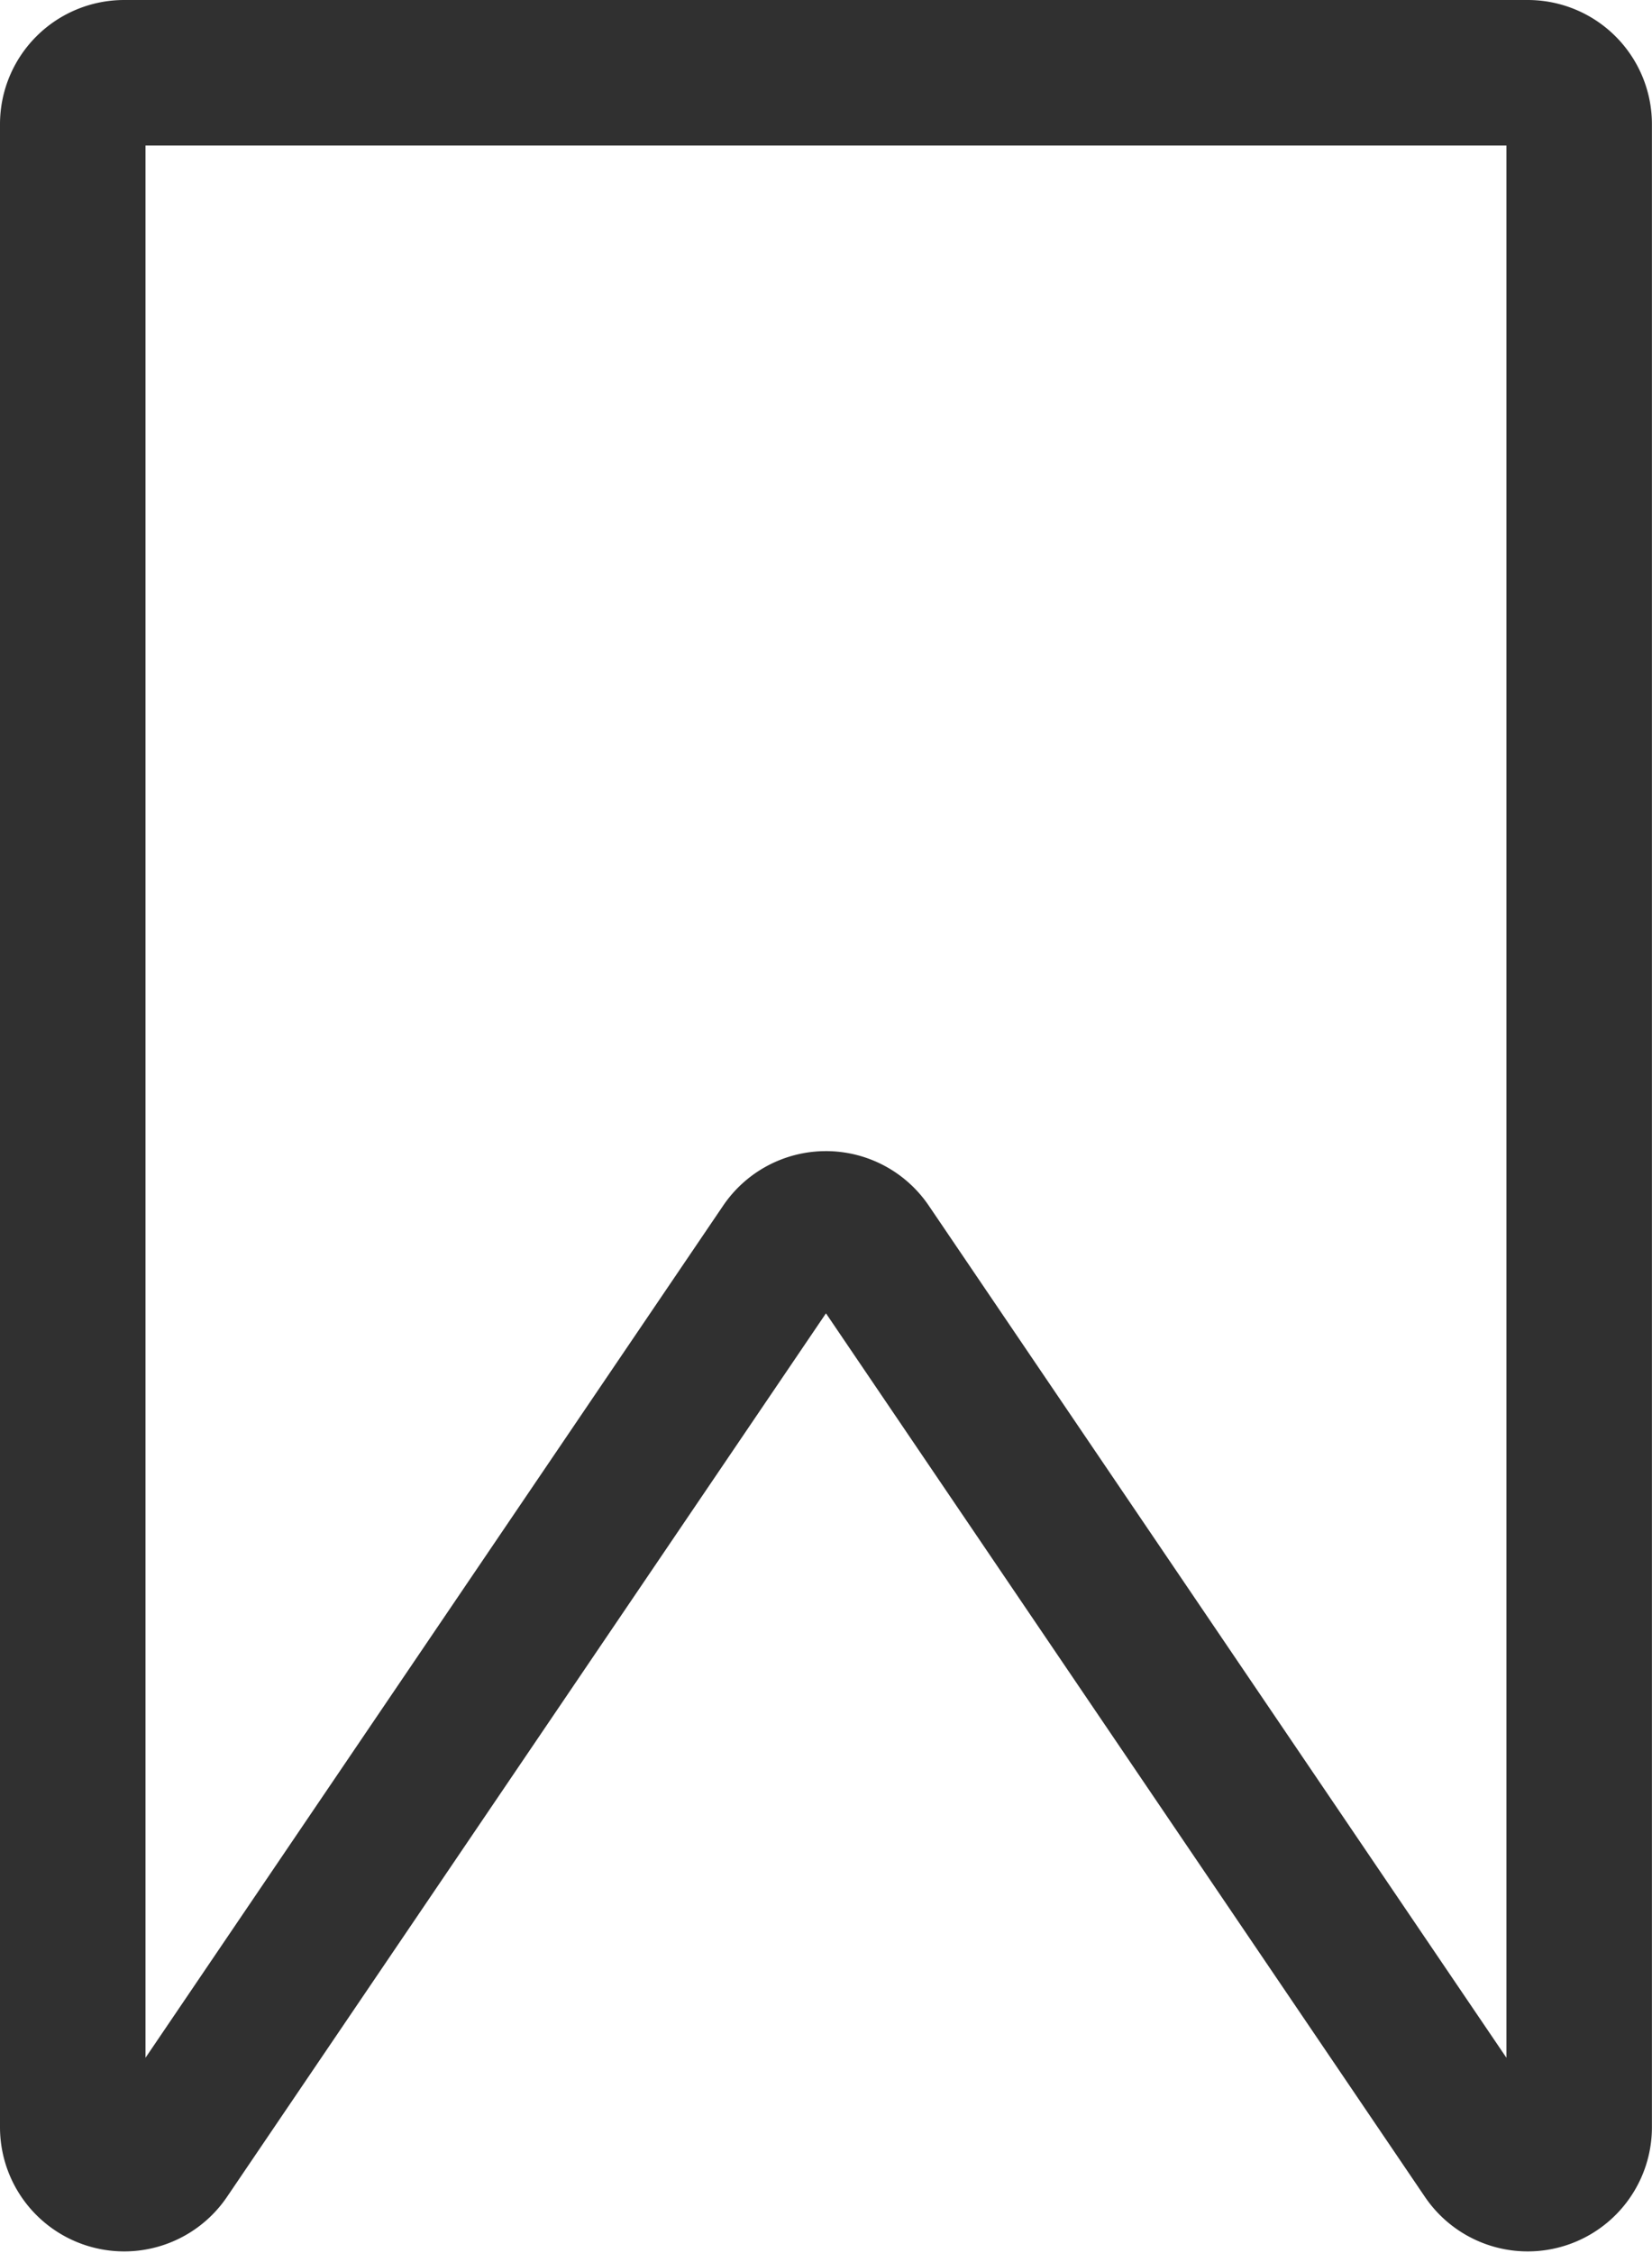 <svg xmlns="http://www.w3.org/2000/svg" width="22.706" height="30.962" viewBox="0 0 22.706 30.962">
  <path id="Path_3000" data-name="Path 3000" d="M36.131,42.451l-8.475-12.5a.707.707,0,0,0-1.171,0l-8.475,12.5a.707.707,0,0,1-1.292-.4V14.528a.707.707,0,0,1,.707-.707H36.716a.707.707,0,0,1,.707.707V42.054A.707.707,0,0,1,36.131,42.451Z" transform="translate(-15.718 -12.821)" fill="none" stroke="#303030" stroke-linecap="round" stroke-linejoin="round" stroke-miterlimit="10" stroke-width="2"/>
</svg>
